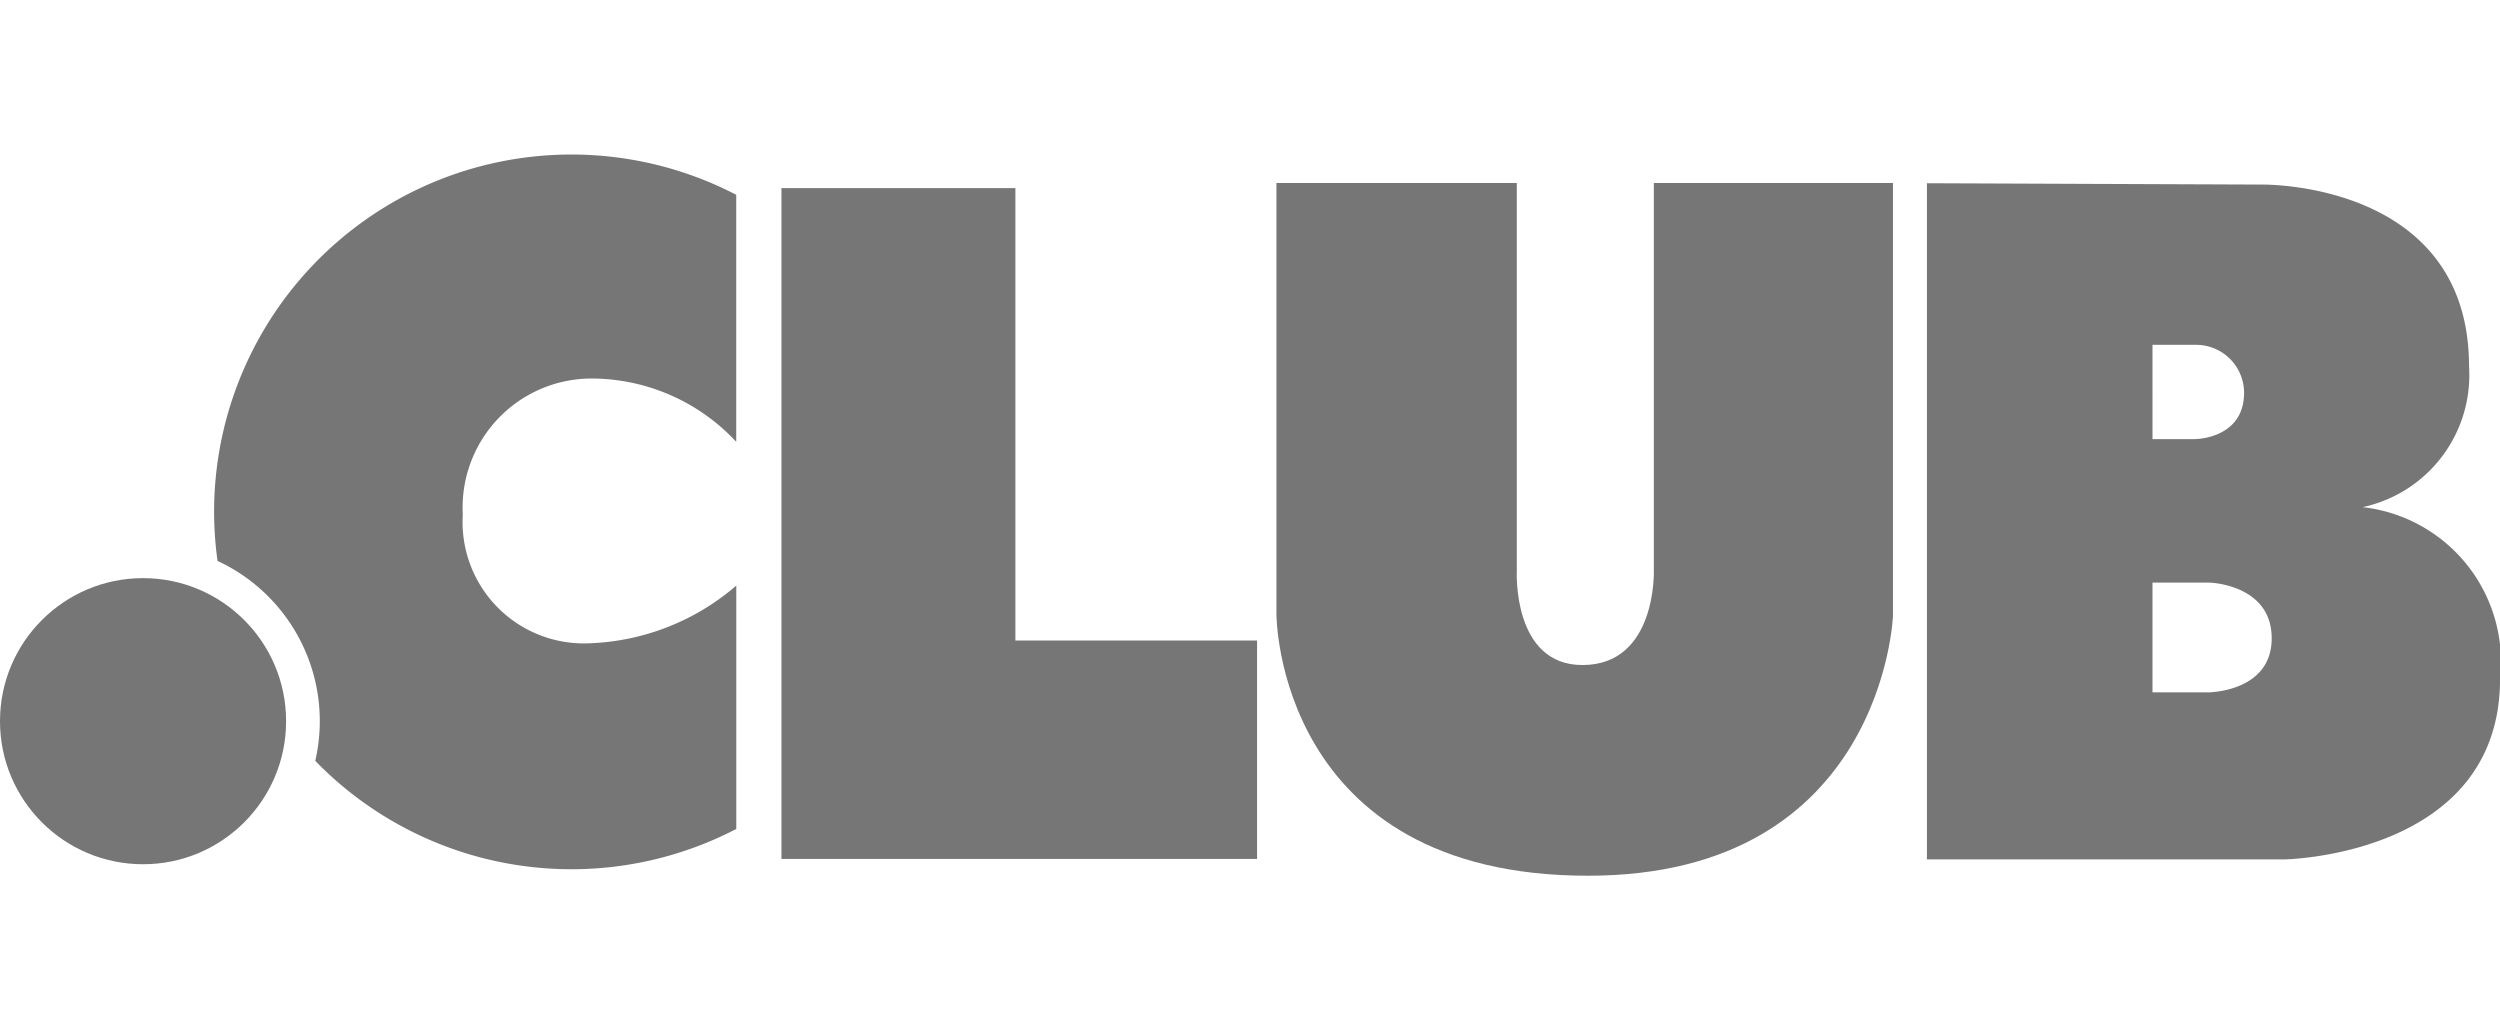 <svg xmlns="http://www.w3.org/2000/svg" width="48.531" height="20" viewBox="0 0 48.531 20"><defs><style>.a{fill:#767676;}</style></defs><title>img_icon_bug_tld-club</title><circle class="a" cx="2.777" cy="14" r="2.777"/><polygon class="a" points="19.711 12.434 19.711 3.652 15.17 3.652 15.17 16.674 16.675 16.674 19.711 16.674 24.403 16.674 24.403 12.434 19.711 12.434"/><path class="a" d="M24.779,3.552v8.38S24.779,17,30.826,17c5.73,0,5.921-5.043,5.921-5.043V3.552H32.105v7.527s.058,1.826-1.38,1.831c-1.373.005-1.28-1.831-1.28-1.831V3.552Z"/><path class="a" d="M11.481,7.348a3.841,3.841,0,0,1,2.811,1.229V3.782A6.936,6.936,0,0,0,4.156,9.937a6.986,6.986,0,0,0,.067.952,3.428,3.428,0,0,1,1.897,3.881,6.932,6.932,0,0,0,8.173,1.322V11.368a4.611,4.611,0,0,1-2.837,1.119A2.355,2.355,0,0,1,8.984,9.989,2.504,2.504,0,0,1,11.481,7.348Z"/><path class="a" d="M45.864,9.845A2.622,2.622,0,0,0,47.93,7.113c0-3.608-4.027-3.53-4.027-3.53l-6.497-.026V16.683h6.942s4.184-.065,4.184-3.504A3.023,3.023,0,0,0,45.864,9.845Zm-4.079-3.151h.85a.932.932,0,0,1,.928.928c0,.902-.954.902-.954.902h-.824Zm1.072,6.746h-1.072V11.31h1.106s1.208.03,1.208,1.081S42.857,13.441,42.857,13.441Z"/></svg>